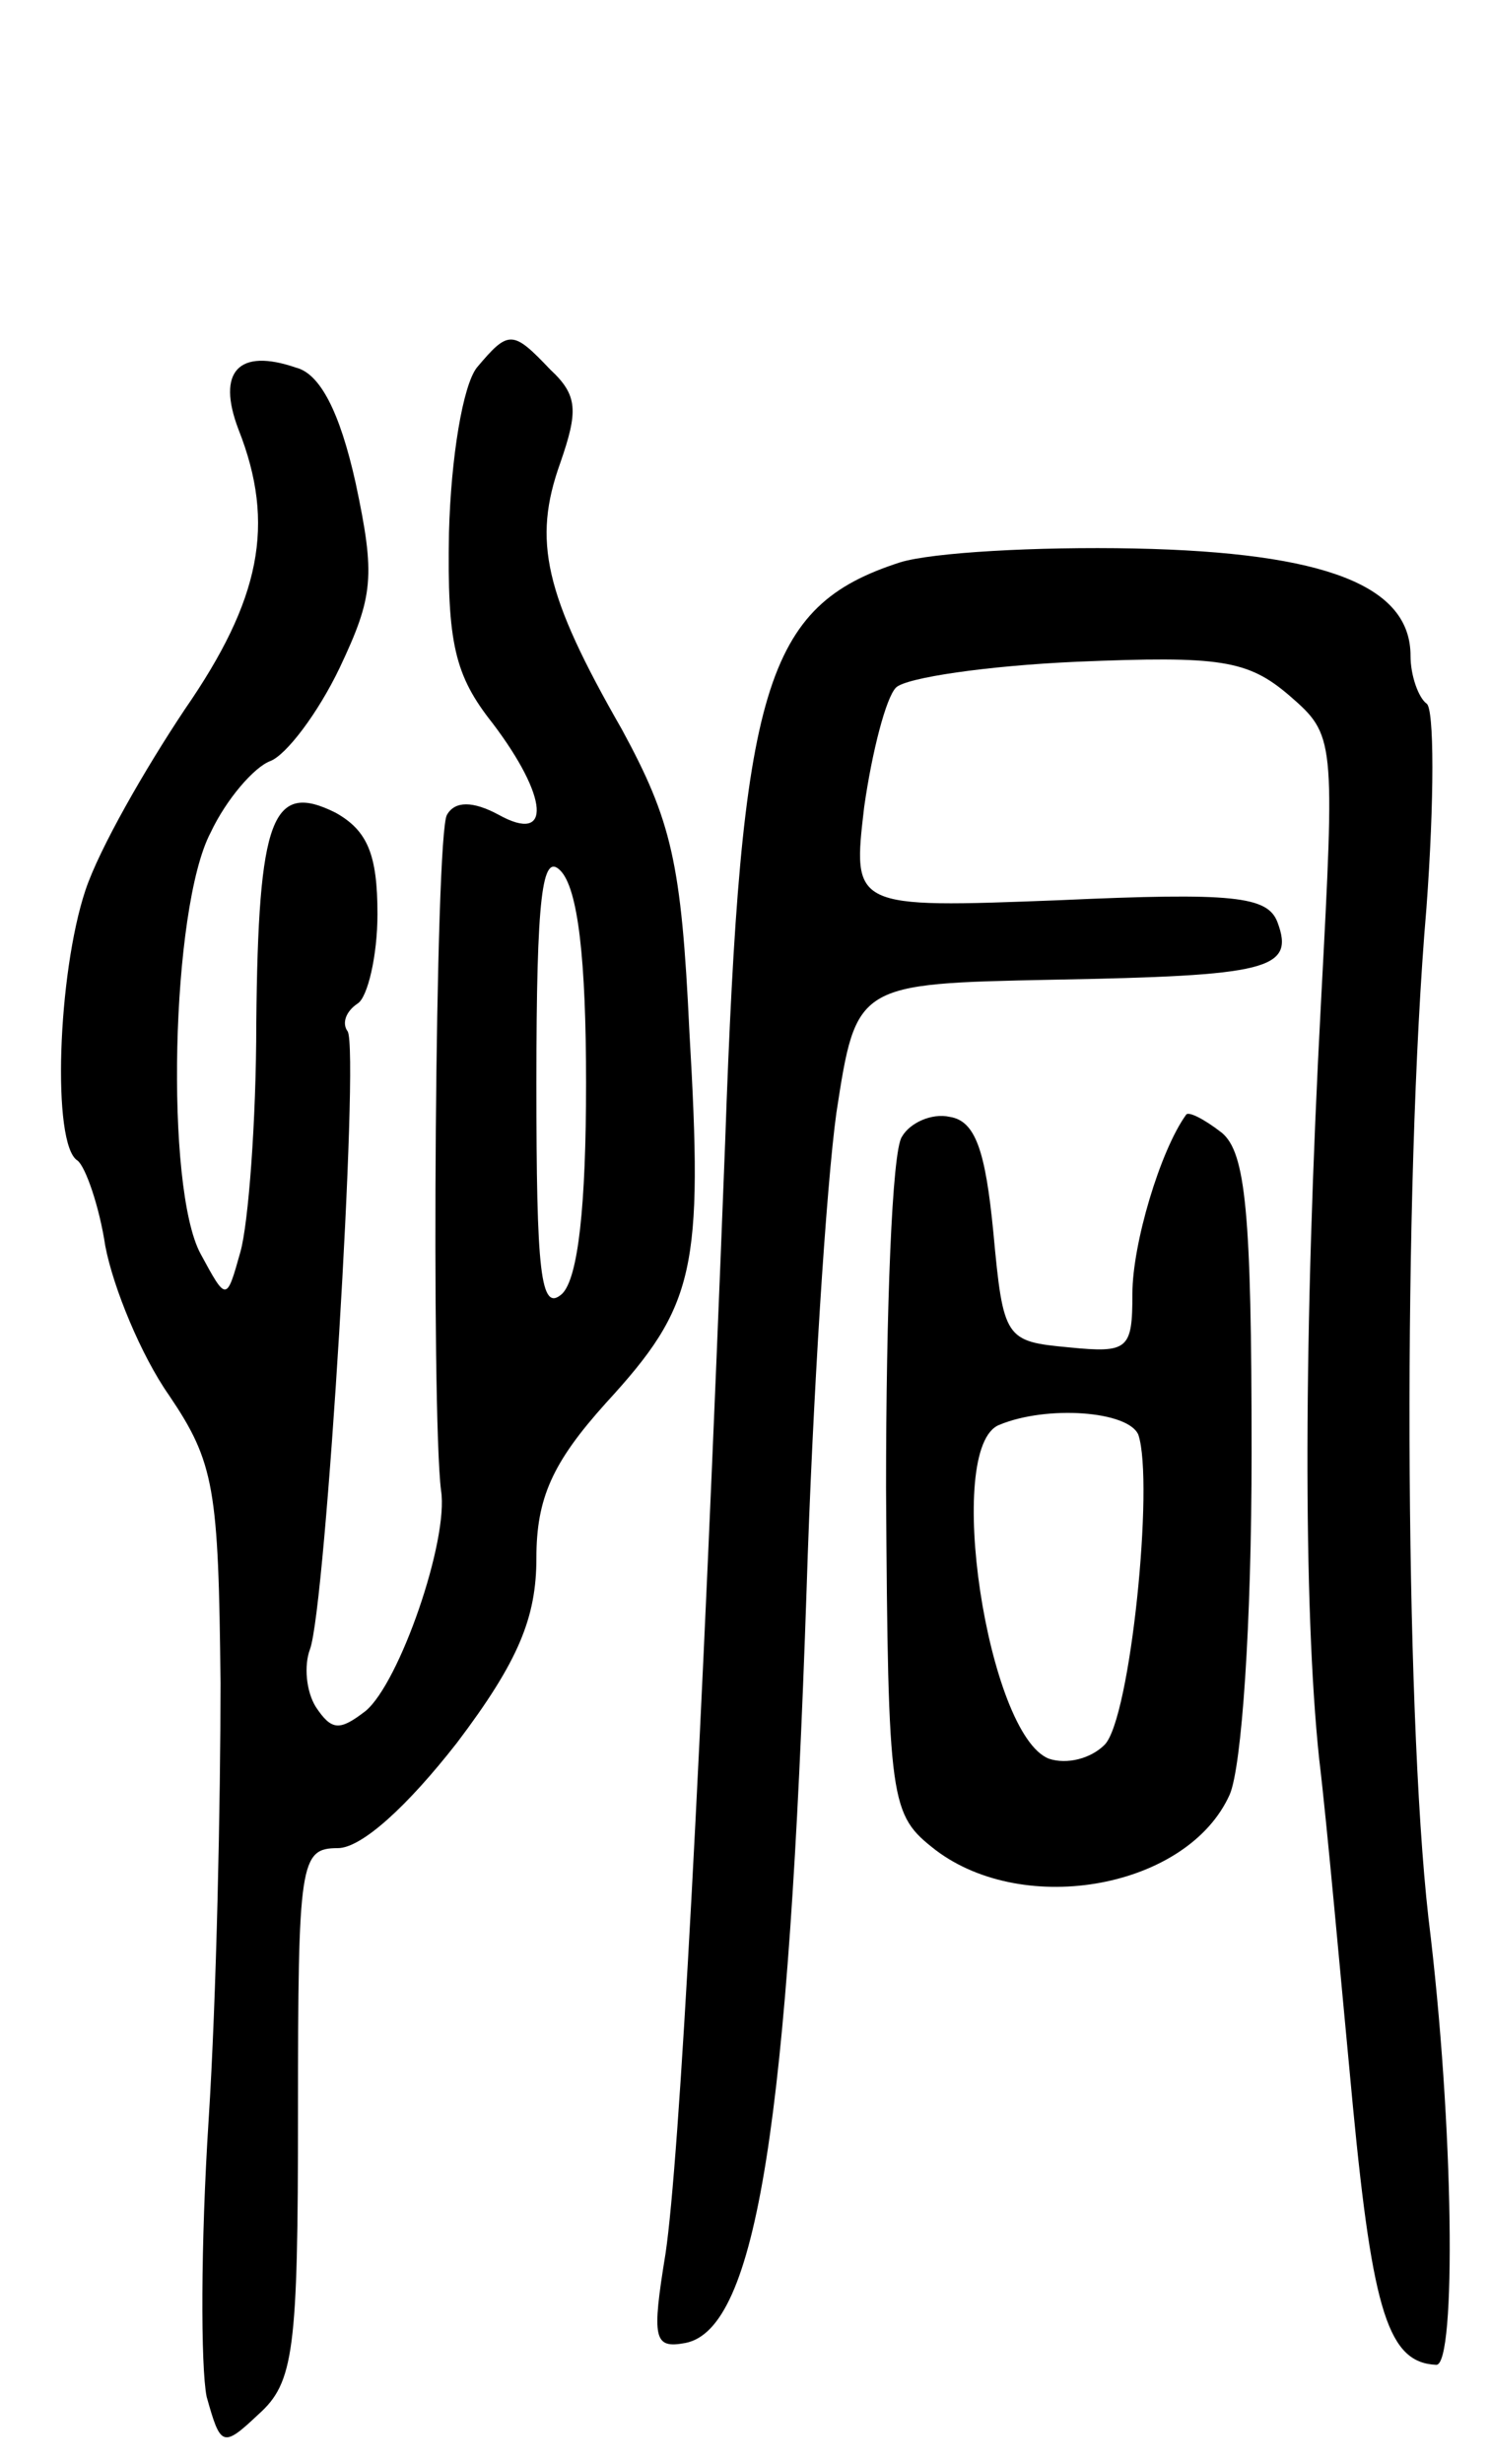 <svg version="1.0" xmlns="http://www.w3.org/2000/svg"
 width="75pt" height="124pt" viewBox="0 0 75 124"
 preserveAspectRatio="xMidYMid meet">
<g transform="translate(0,124) scale(0.1,-0.1)"
fill="#000000" stroke="none">
<path d="M240 1055 c-7 -9 -13 -45 -14 -83 -1 -56 3 -72 22 -96 28 -37 30 -61
3 -46 -13 7 -22 7 -26 0 -6 -9 -8 -300 -3 -340 4 -25 -21 -97 -38 -111 -13
-10 -17 -10 -25 2 -5 8 -6 21 -3 29 8 21 25 301 19 311 -3 4 -1 10 5 14 5 3
10 24 10 45 0 30 -5 42 -21 51 -32 16 -39 -2 -40 -106 0 -49 -4 -101 -8 -115
-7 -25 -7 -25 -20 -1 -18 33 -15 174 5 212 8 17 22 33 30 36 8 3 24 24 35 47
17 36 18 46 8 93 -8 36 -18 55 -30 58 -29 10 -40 -2 -29 -31 19 -48 11 -86
-27 -141 -20 -30 -43 -70 -50 -91 -14 -42 -17 -128 -4 -136 4 -3 11 -23 14
-43 4 -21 18 -55 32 -75 23 -34 25 -47 26 -145 0 -59 -2 -158 -6 -220 -4 -62
-4 -124 -1 -139 7 -25 8 -26 26 -9 18 16 20 32 20 152 0 126 1 133 20 133 12
0 35 21 60 53 31 41 40 63 40 93 0 30 8 48 35 78 45 49 49 67 42 187 -4 85 -9
106 -34 152 -39 68 -45 95 -31 134 9 26 9 34 -5 47 -19 20 -21 20 -37 1z m55
-360 c0 -62 -4 -98 -12 -106 -11 -10 -13 11 -13 106 0 95 3 116 12 107 9 -9
13 -45 13 -107z"/>
<path d="M453 957 c-68 -22 -80 -62 -88 -292 -12 -311 -23 -512 -30 -559 -7
-43 -6 -48 10 -45 36 7 52 112 61 379 3 96 10 204 15 240 10 65 10 65 109 67
108 2 122 5 113 29 -5 13 -22 15 -110 11 -104 -4 -104 -4 -98 47 4 28 11 55
16 60 5 5 46 11 91 13 72 3 86 1 107 -17 23 -20 23 -21 16 -153 -9 -168 -9
-306 -1 -382 4 -33 11 -112 17 -175 10 -104 18 -129 42 -130 10 0 9 120 -4
225 -12 106 -13 368 -1 508 4 54 4 101 0 103 -4 3 -8 14 -8 24 0 35 -42 52
-139 54 -49 1 -102 -2 -118 -7z"/>
<path d="M454 668 c-5 -7 -8 -87 -8 -177 1 -160 2 -164 25 -182 45 -34 127
-19 148 28 6 14 11 85 11 172 0 121 -3 151 -15 161 -9 7 -17 11 -18 9 -13 -18
-27 -65 -27 -90 0 -28 -2 -30 -32 -27 -32 3 -33 4 -38 58 -4 41 -9 56 -22 58
-9 2 -20 -3 -24 -10z m119 -150 c8 -24 -4 -143 -17 -156 -7 -7 -19 -10 -28 -7
-31 12 -53 157 -25 168 24 10 65 7 70 -5z"/>
</g>
</svg>
